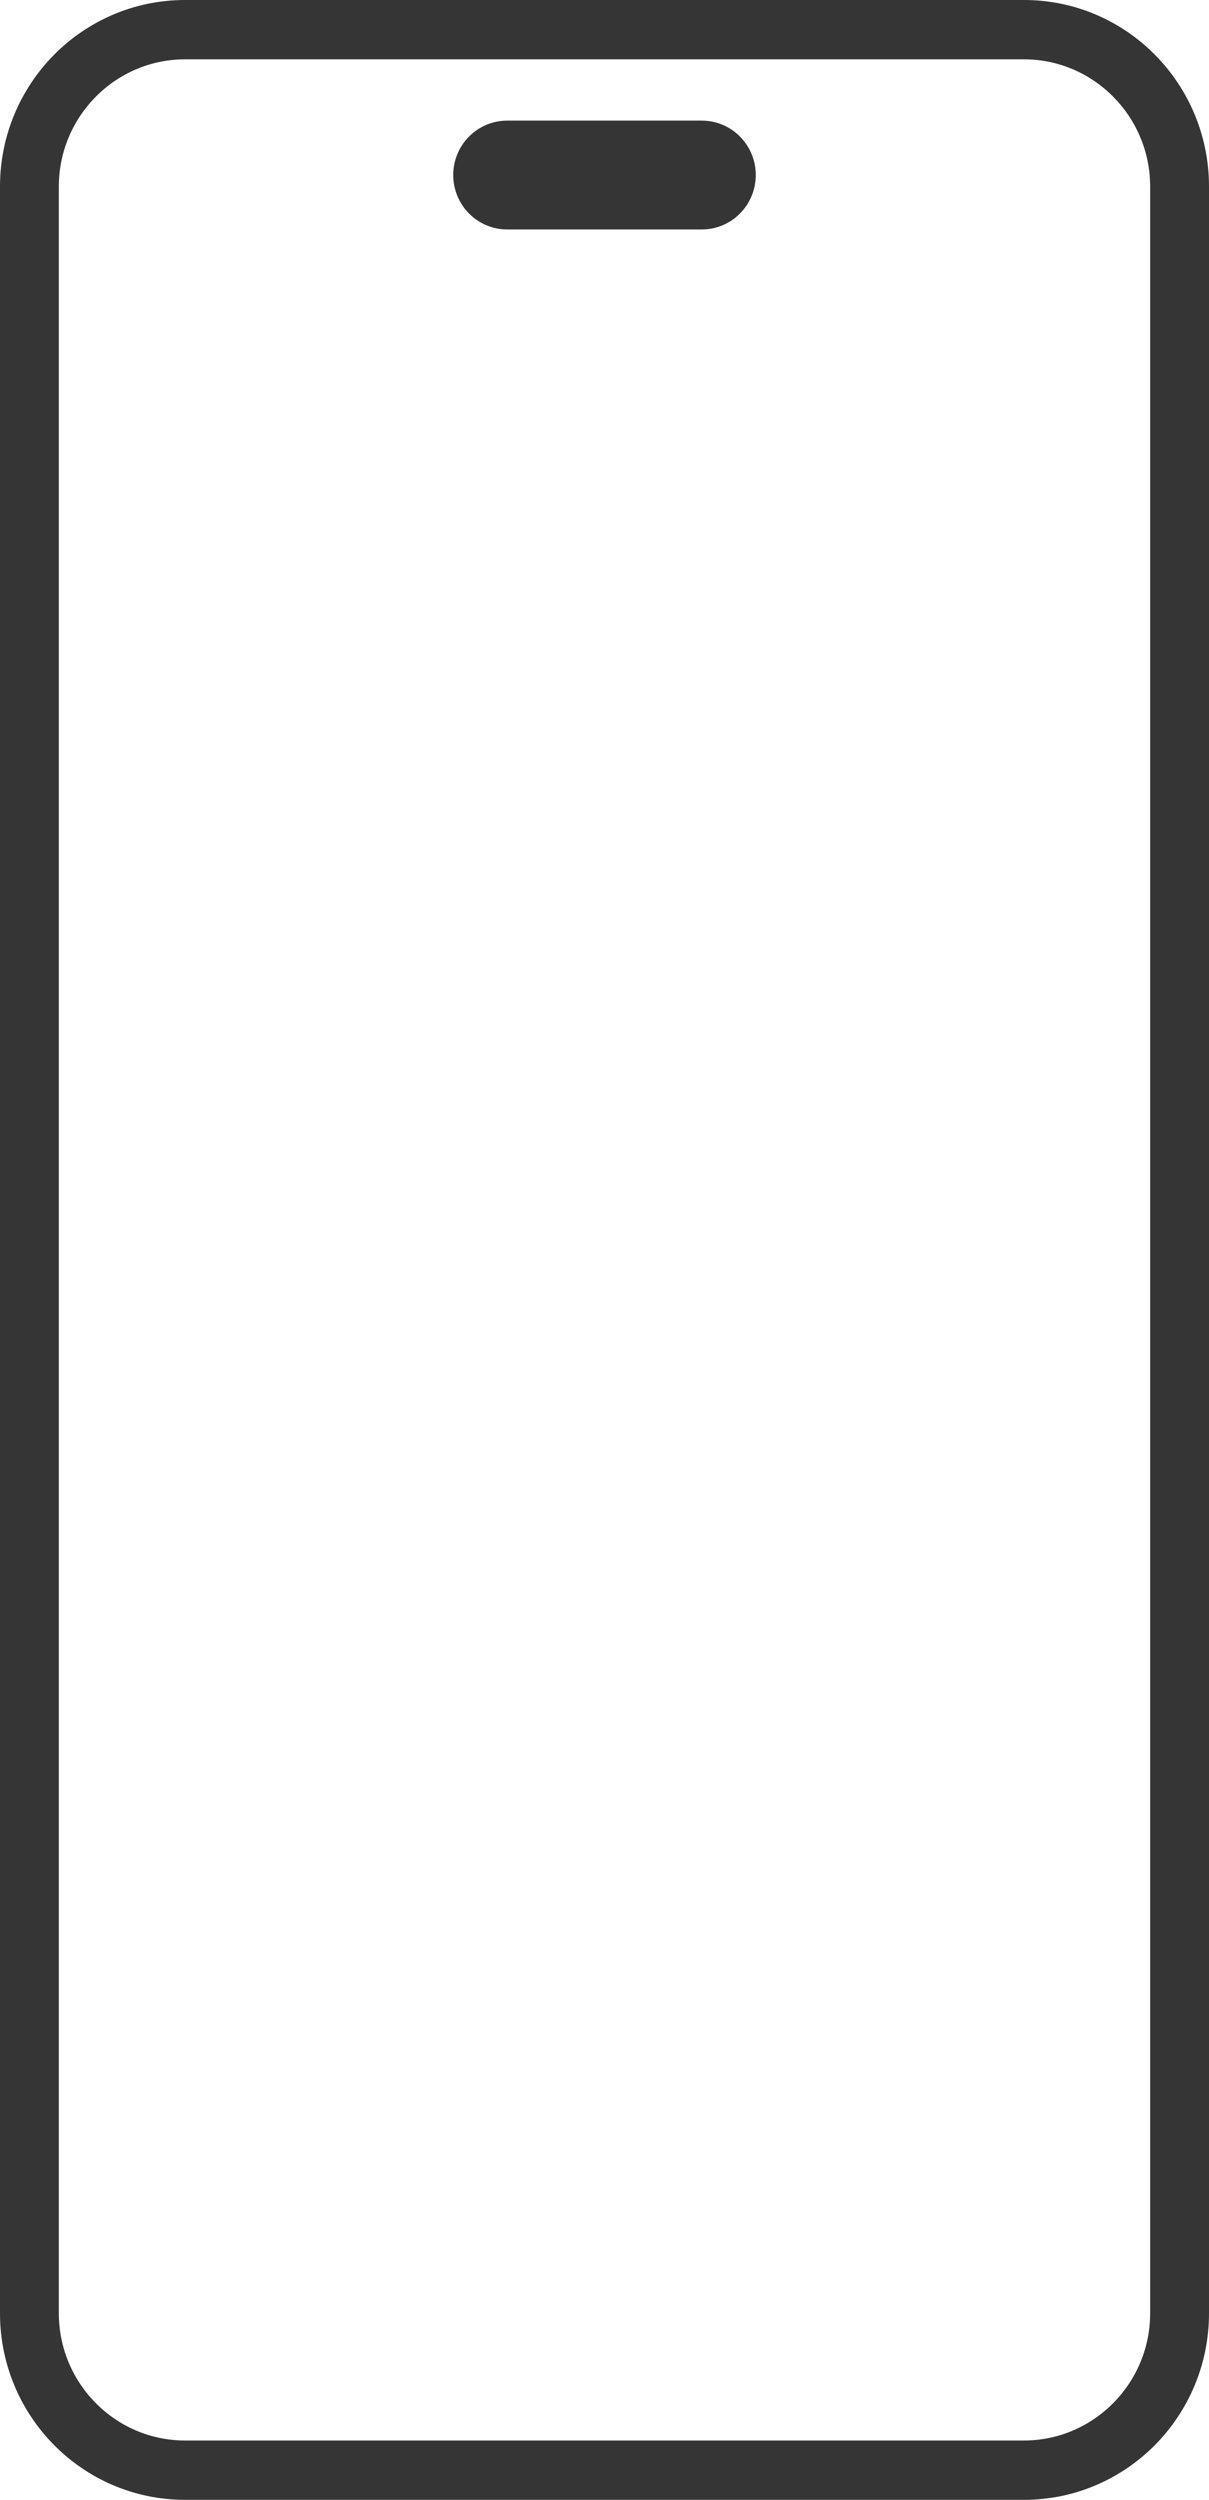 <svg width="60" height="124" viewBox="0 0 60 124" fill="none" xmlns="http://www.w3.org/2000/svg">
<path d="M25.171 11.382H34.829C36.308 11.382 37.507 10.173 37.507 8.682C37.507 7.192 36.308 5.983 34.829 5.983H25.171C23.692 5.983 22.493 7.192 22.493 8.682C22.493 10.173 23.692 11.382 25.171 11.382Z" fill="#353535"/>
<path d="M50.816 0H9.184C4.112 0 0 4.144 0 9.256V114.744C0 119.856 4.111 124 9.184 124H50.816C55.888 124 60 119.856 60 114.744V9.256C60 4.144 55.889 0 50.816 0ZM57.08 114.744C57.08 118.224 54.27 121.057 50.816 121.057H9.184C5.731 121.057 2.92 118.225 2.92 114.744V9.256C2.92 5.776 5.73 2.943 9.184 2.943H50.816C54.27 2.943 57.08 5.775 57.08 9.256V114.744Z" fill="#353535"/>
</svg>
